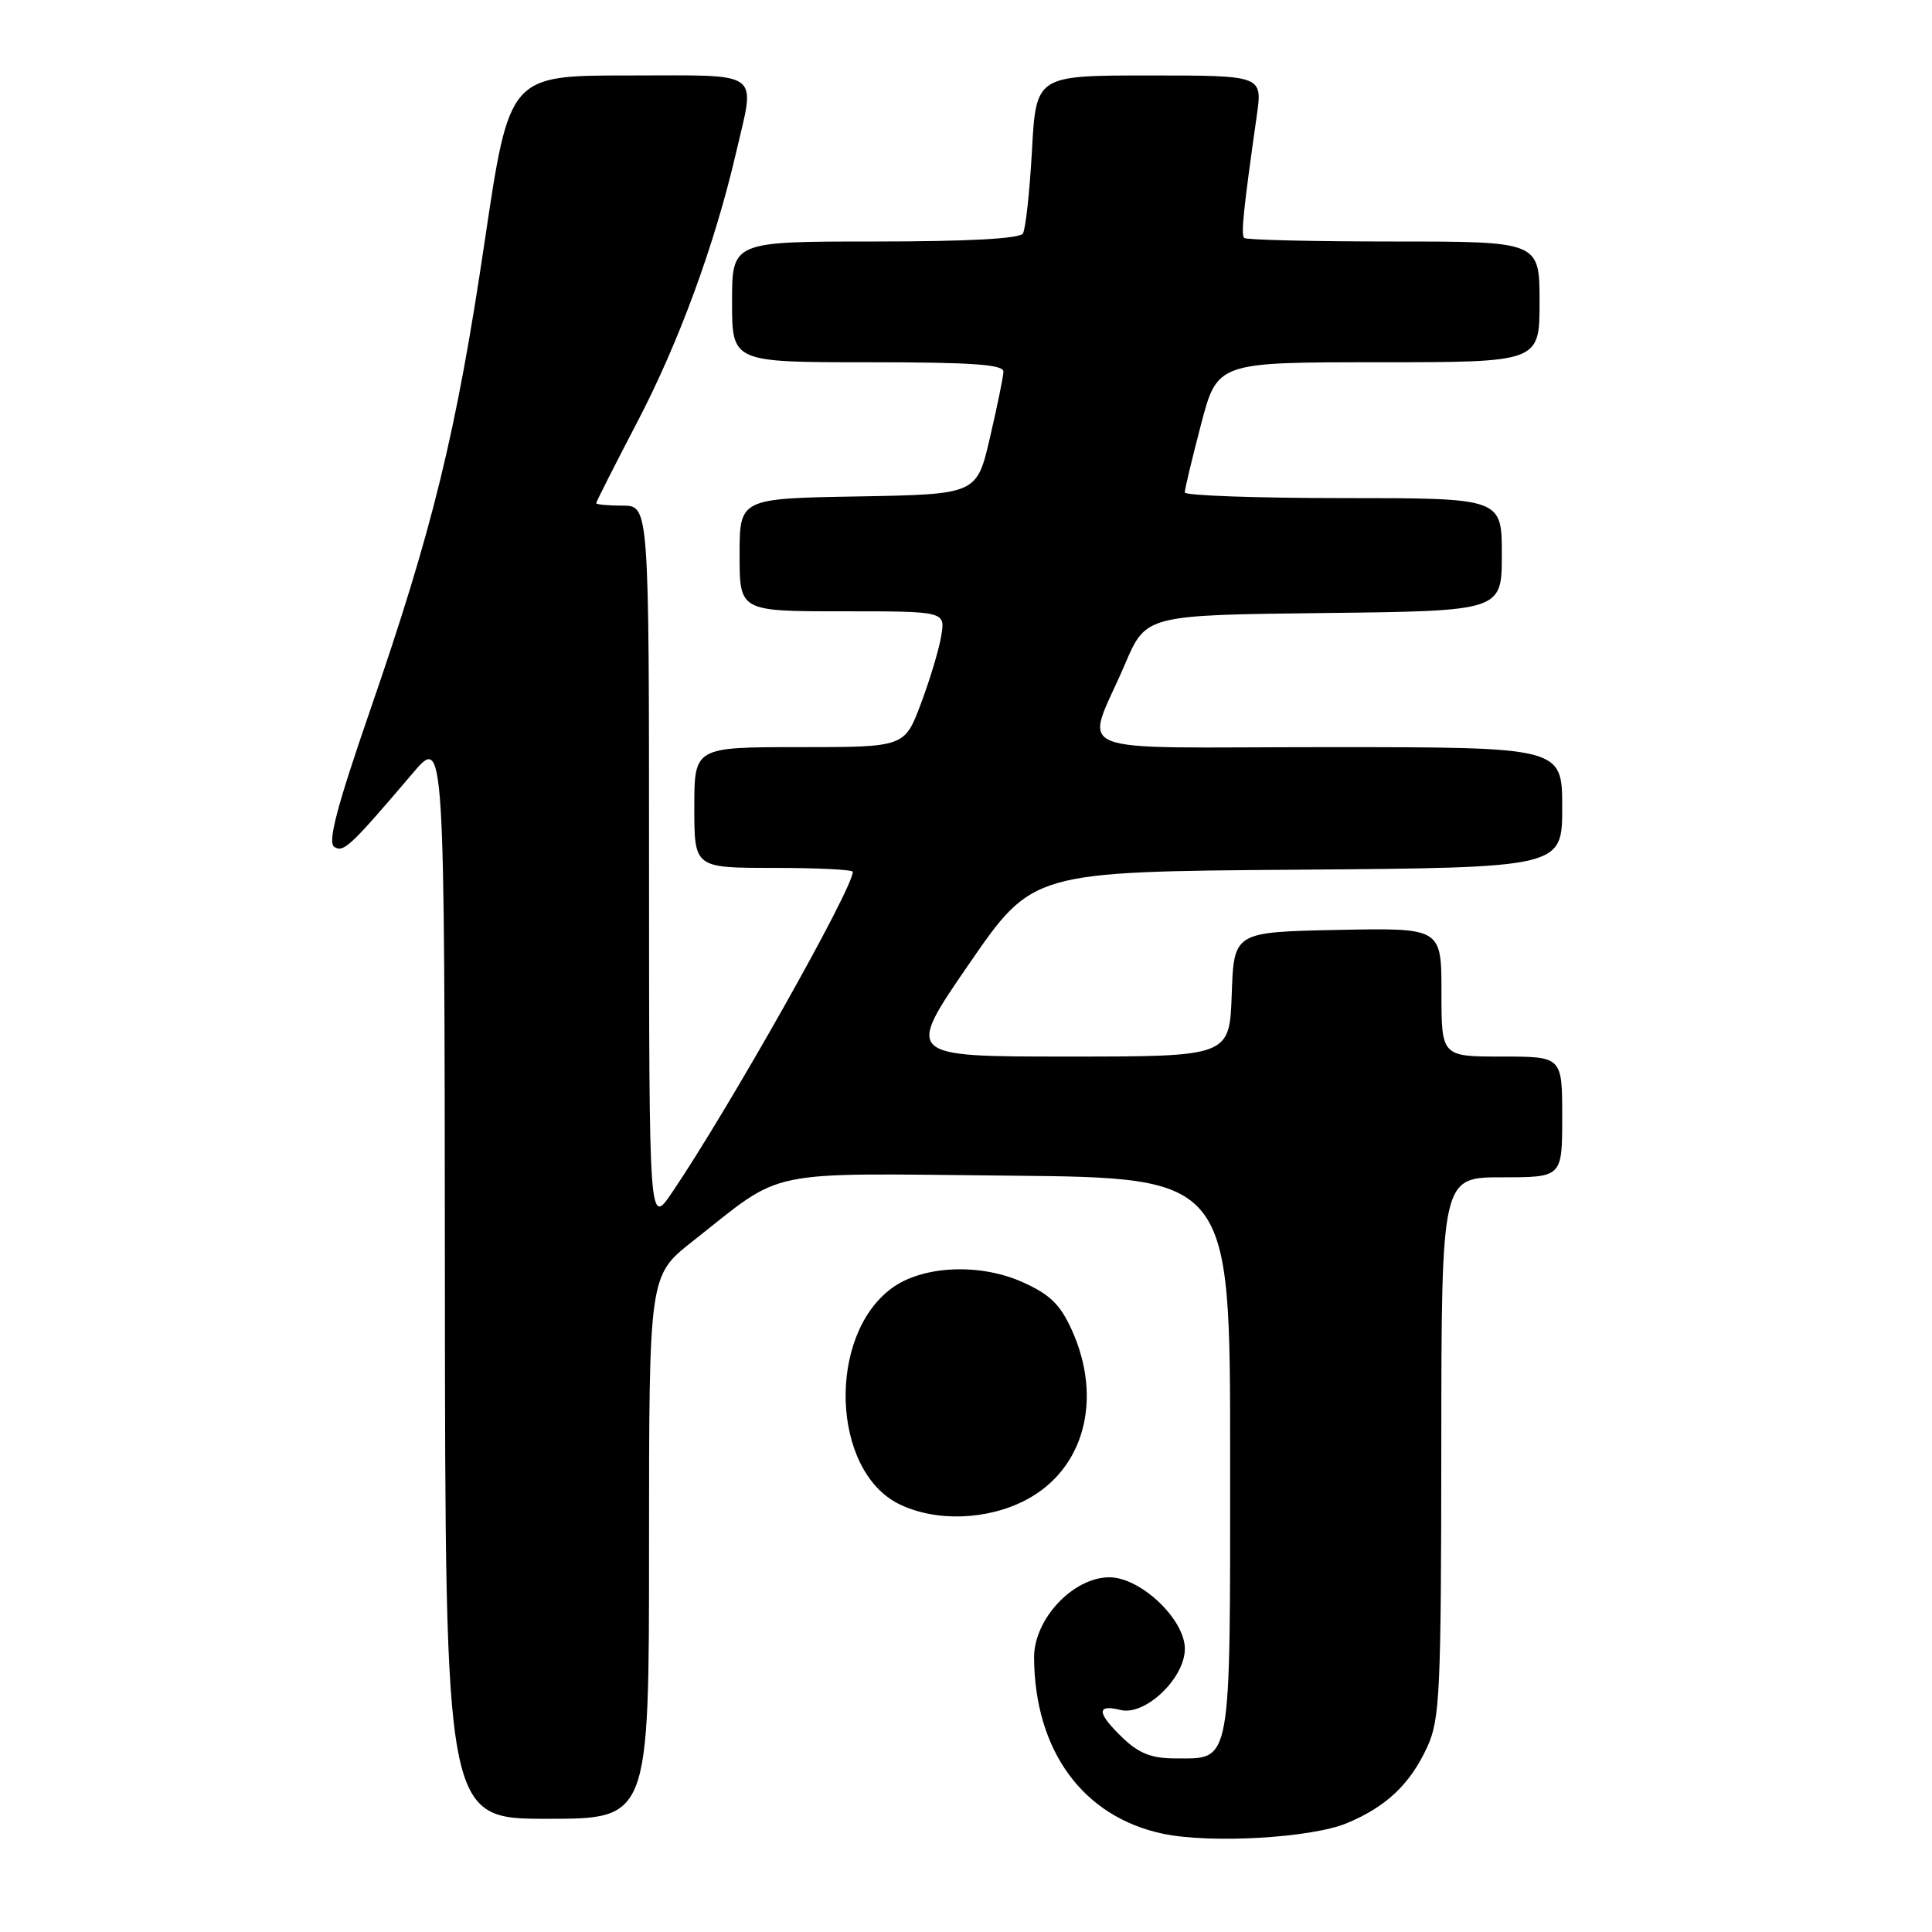 <?xml version="1.0" encoding="UTF-8" standalone="no"?>
<!DOCTYPE svg PUBLIC "-//W3C//DTD SVG 1.1//EN" "http://www.w3.org/Graphics/SVG/1.1/DTD/svg11.dtd" >
<svg xmlns="http://www.w3.org/2000/svg" xmlns:xlink="http://www.w3.org/1999/xlink" version="1.1" viewBox="0 0 256 256">
 <g >
 <path fill="currentColor"
d=" M 178.49 241.57 C 183.71 239.39 186.84 236.41 189.11 231.50 C 190.79 227.85 190.96 224.37 190.98 191.75 C 191.00 156.00 191.00 156.00 199.00 156.00 C 207.00 156.00 207.00 156.00 207.00 148.00 C 207.00 140.00 207.00 140.00 199.00 140.00 C 191.00 140.00 191.00 140.00 191.00 131.47 C 191.00 122.94 191.00 122.94 177.25 123.22 C 163.50 123.50 163.50 123.50 163.21 131.75 C 162.92 140.00 162.92 140.00 141.44 140.00 C 119.96 140.00 119.96 140.00 128.39 127.75 C 136.82 115.50 136.82 115.50 171.91 115.24 C 207.00 114.97 207.00 114.97 207.00 106.99 C 207.00 99.00 207.00 99.00 175.93 99.00 C 140.35 99.00 143.78 100.40 149.06 88.02 C 151.84 81.50 151.84 81.50 175.42 81.23 C 199.00 80.96 199.00 80.96 199.00 73.48 C 199.00 66.00 199.00 66.00 178.00 66.00 C 166.45 66.00 156.99 65.66 156.99 65.25 C 156.98 64.84 157.95 60.79 159.14 56.25 C 161.30 48.00 161.30 48.00 182.65 48.00 C 204.00 48.00 204.00 48.00 204.00 40.00 C 204.00 32.00 204.00 32.00 184.67 32.00 C 174.03 32.00 165.12 31.79 164.86 31.53 C 164.42 31.08 164.74 27.91 166.54 15.25 C 167.28 10.00 167.28 10.00 152.28 10.00 C 137.29 10.00 137.29 10.00 136.74 19.94 C 136.44 25.40 135.90 30.35 135.54 30.94 C 135.11 31.63 128.24 32.00 115.94 32.00 C 97.00 32.00 97.00 32.00 97.00 40.00 C 97.00 48.00 97.00 48.00 115.00 48.00 C 128.76 48.00 132.99 48.29 132.96 49.25 C 132.94 49.94 132.13 53.88 131.17 58.00 C 129.43 65.50 129.43 65.50 113.71 65.78 C 98.00 66.05 98.00 66.05 98.00 73.53 C 98.00 81.00 98.00 81.00 111.63 81.00 C 125.26 81.00 125.26 81.00 124.72 84.25 C 124.43 86.04 123.21 90.09 122.02 93.25 C 119.86 99.00 119.86 99.00 105.93 99.00 C 92.00 99.00 92.00 99.00 92.00 107.00 C 92.00 115.00 92.00 115.00 102.50 115.00 C 108.28 115.00 113.00 115.23 113.00 115.52 C 113.00 117.78 96.62 146.83 89.06 158.00 C 86.01 162.50 86.01 162.50 86.00 114.75 C 86.00 67.00 86.00 67.00 82.50 67.00 C 80.58 67.00 79.00 66.85 79.00 66.67 C 79.00 66.49 81.46 61.64 84.46 55.89 C 89.94 45.40 94.70 32.42 97.50 20.36 C 100.10 9.12 101.32 10.00 83.25 10.00 C 67.49 10.00 67.49 10.00 64.23 31.94 C 60.47 57.31 57.36 70.03 49.05 94.10 C 44.62 106.94 43.39 111.63 44.29 112.21 C 45.52 113.02 46.40 112.19 54.70 102.44 C 58.90 97.50 58.90 97.50 58.95 169.25 C 59.00 241.00 59.00 241.00 72.50 241.00 C 86.00 241.00 86.00 241.00 86.00 205.01 C 86.00 169.03 86.00 169.03 91.75 164.50 C 104.13 154.74 100.64 155.46 133.75 155.78 C 163.00 156.06 163.00 156.06 163.00 192.96 C 163.00 234.43 163.26 233.00 155.73 233.00 C 152.62 233.00 150.92 232.34 148.80 230.31 C 145.34 227.00 145.23 225.77 148.47 226.58 C 151.72 227.40 157.00 222.38 157.00 218.48 C 157.00 214.56 151.13 209.00 147.00 209.00 C 142.19 209.00 136.99 214.54 137.02 219.65 C 137.10 232.00 143.51 240.75 154.10 242.98 C 160.41 244.31 173.80 243.54 178.49 241.57 Z  M 135.99 198.73 C 143.68 194.66 146.16 185.36 142.01 176.21 C 140.46 172.80 139.09 171.49 135.38 169.84 C 129.73 167.35 122.23 167.71 118.18 170.68 C 109.57 176.99 110.16 194.87 119.12 199.29 C 123.97 201.68 130.84 201.45 135.99 198.73 Z "/>
</g>
</svg>